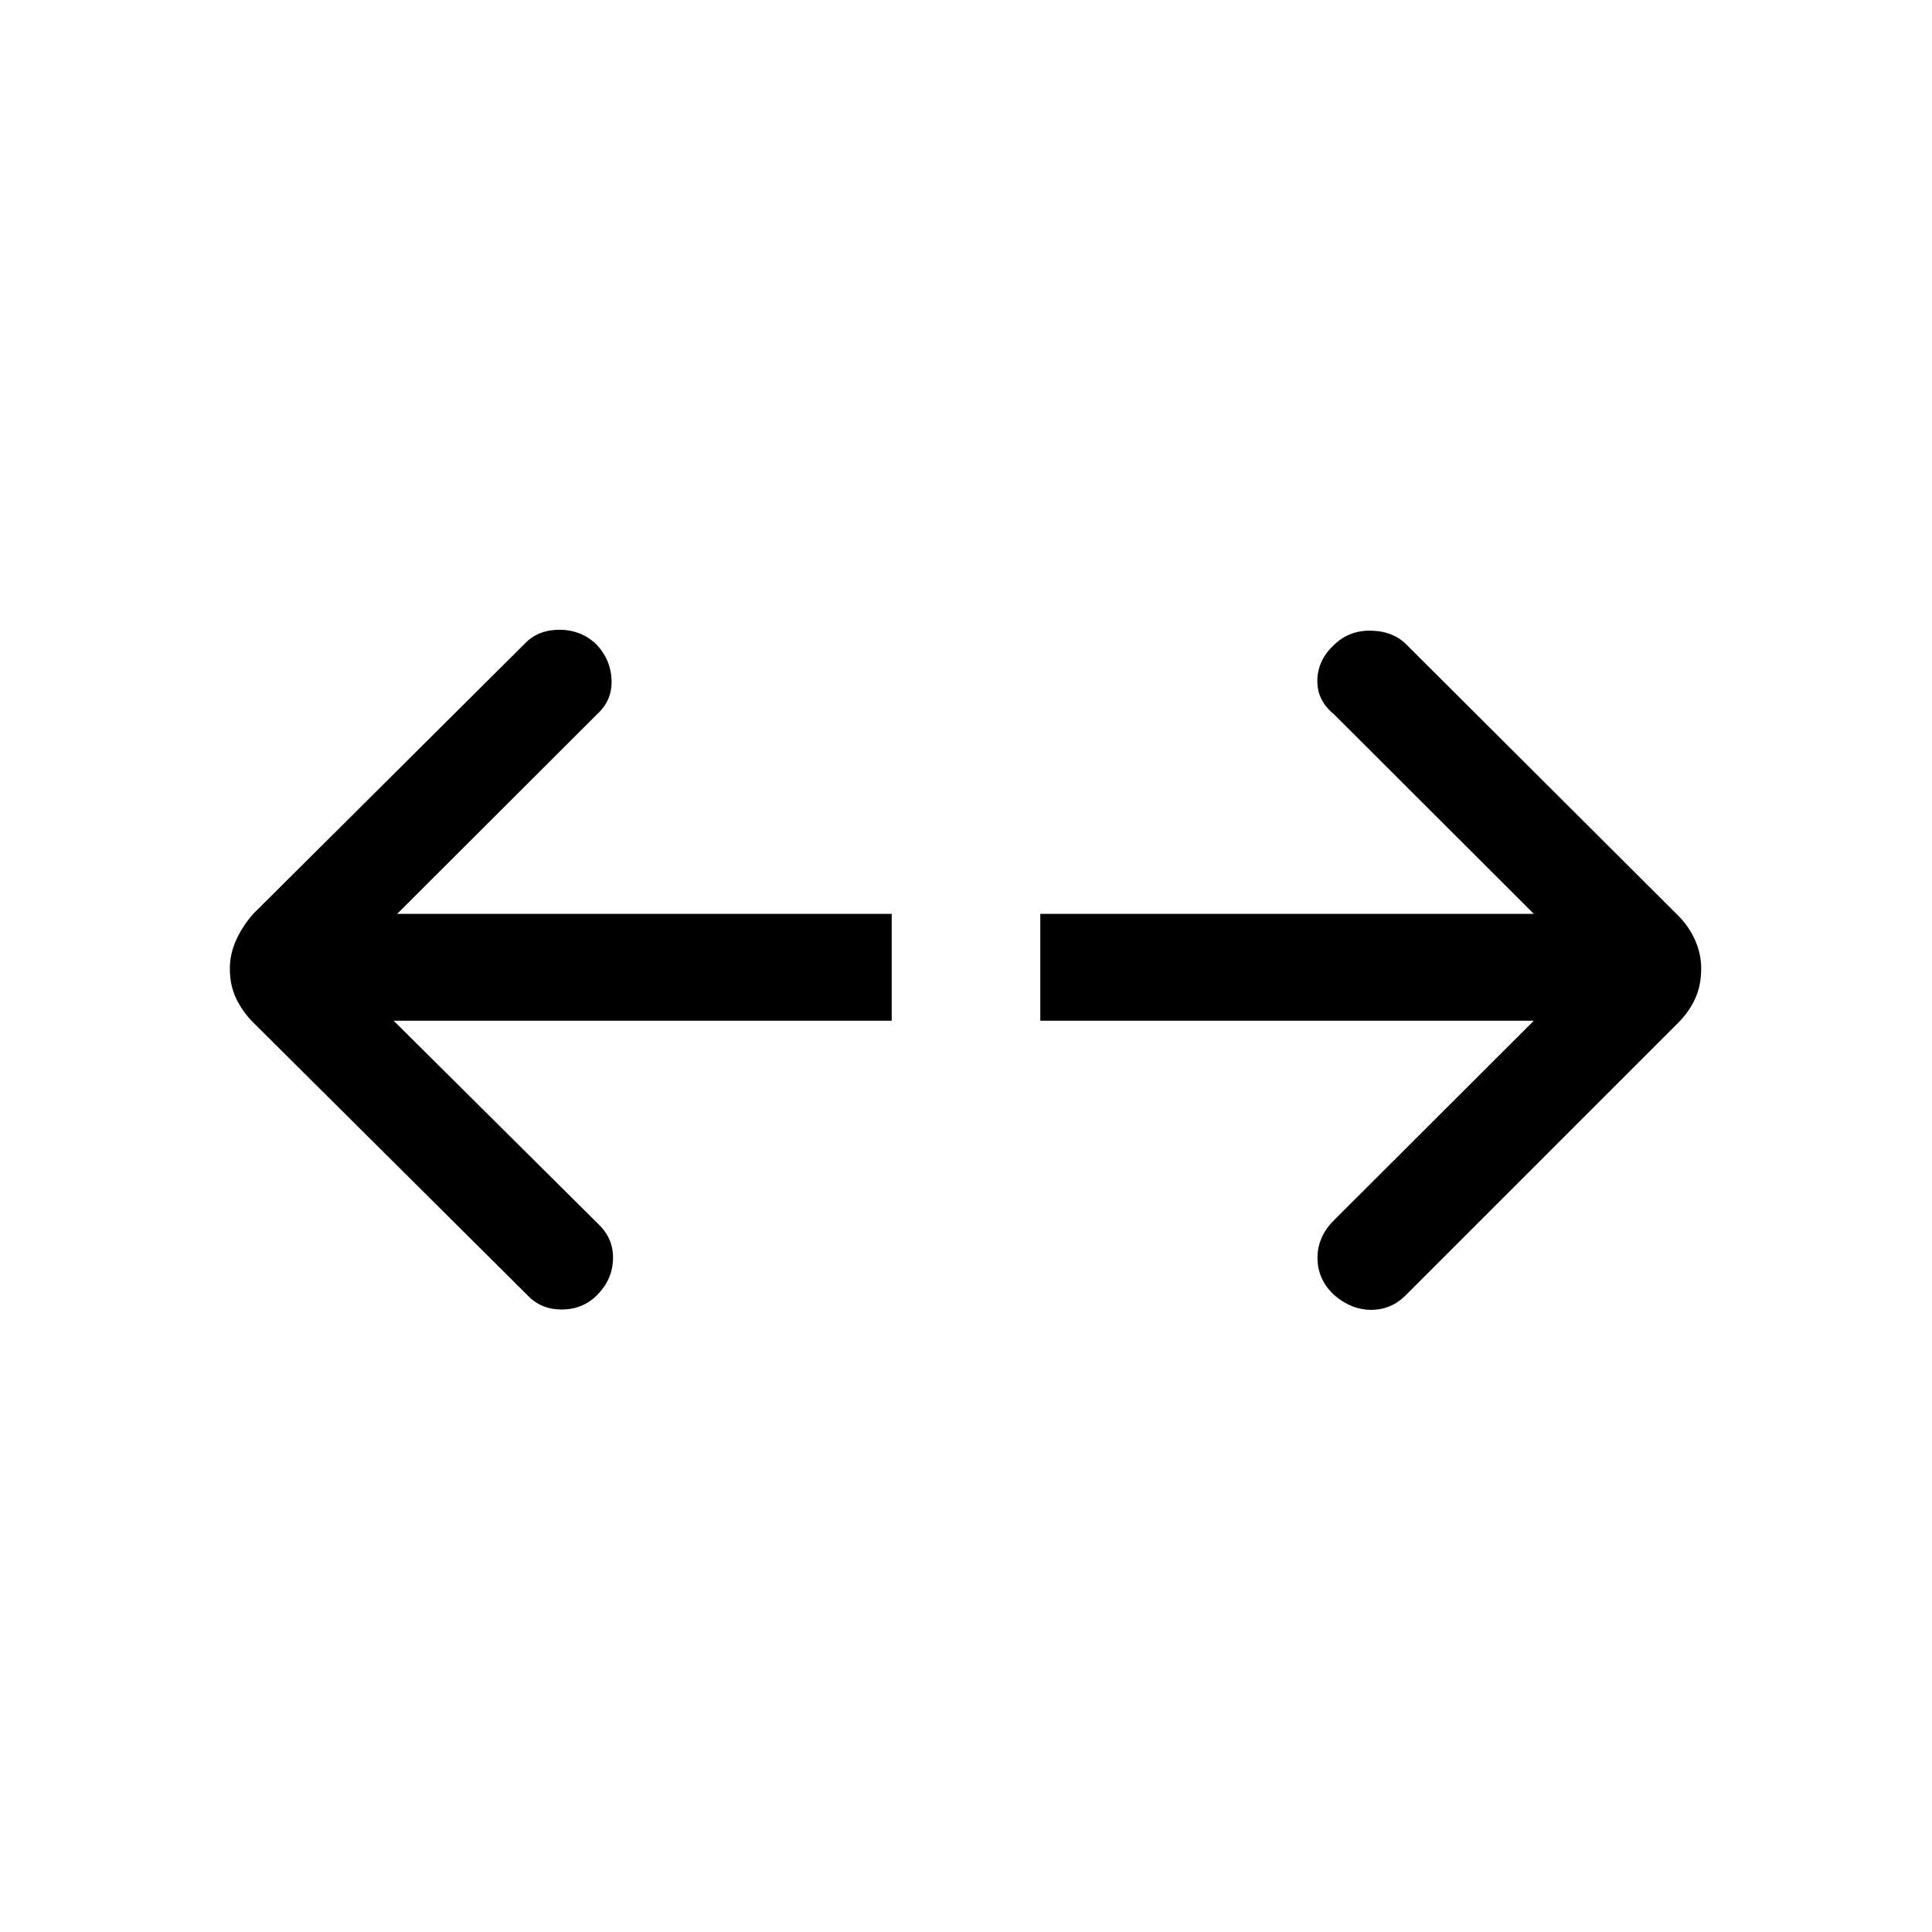 <svg xmlns="http://www.w3.org/2000/svg" height="40" viewBox="0 -960 960 960" width="40"><path d="M762.15-452.82H516.92v-53.1h245.23l-99.35-99.21q-8.47-6.87-8.22-17 .24-10.13 8.55-17.66 7.54-7.21 18.63-6.83 11.09.39 17.78 7.59L834-504.92q5.23 5.23 8.27 12.05 3.04 6.82 3.04 14.13 0 8.48-3.04 15.05-3.04 6.56-8.27 11.79L698.46-316.36q-7.2 7.21-17.11 7.21t-18.22-7.21q-8.31-7.54-8.48-18.24-.16-10.71 8.15-19.02l99.35-99.2Zm-566.56 0 101.9 101.23q7.46 7.21 7.11 17.37-.34 10.17-7.88 17.71-7.21 7.2-17.62 7.2t-17.1-7.2L125.85-451.9q-5.23-5.23-8.44-11.79-3.2-6.57-3.2-15.05 0-7.31 3.2-14.3 3.21-6.99 8.44-12.88l135.2-134.54q6.54-6.69 17.17-6.62 10.63.08 18.16 7.29 7.13 7.53 7.5 17.66.38 10.13-7.16 17l-99.36 99.21h245.72v53.1H195.59Z"/></svg>